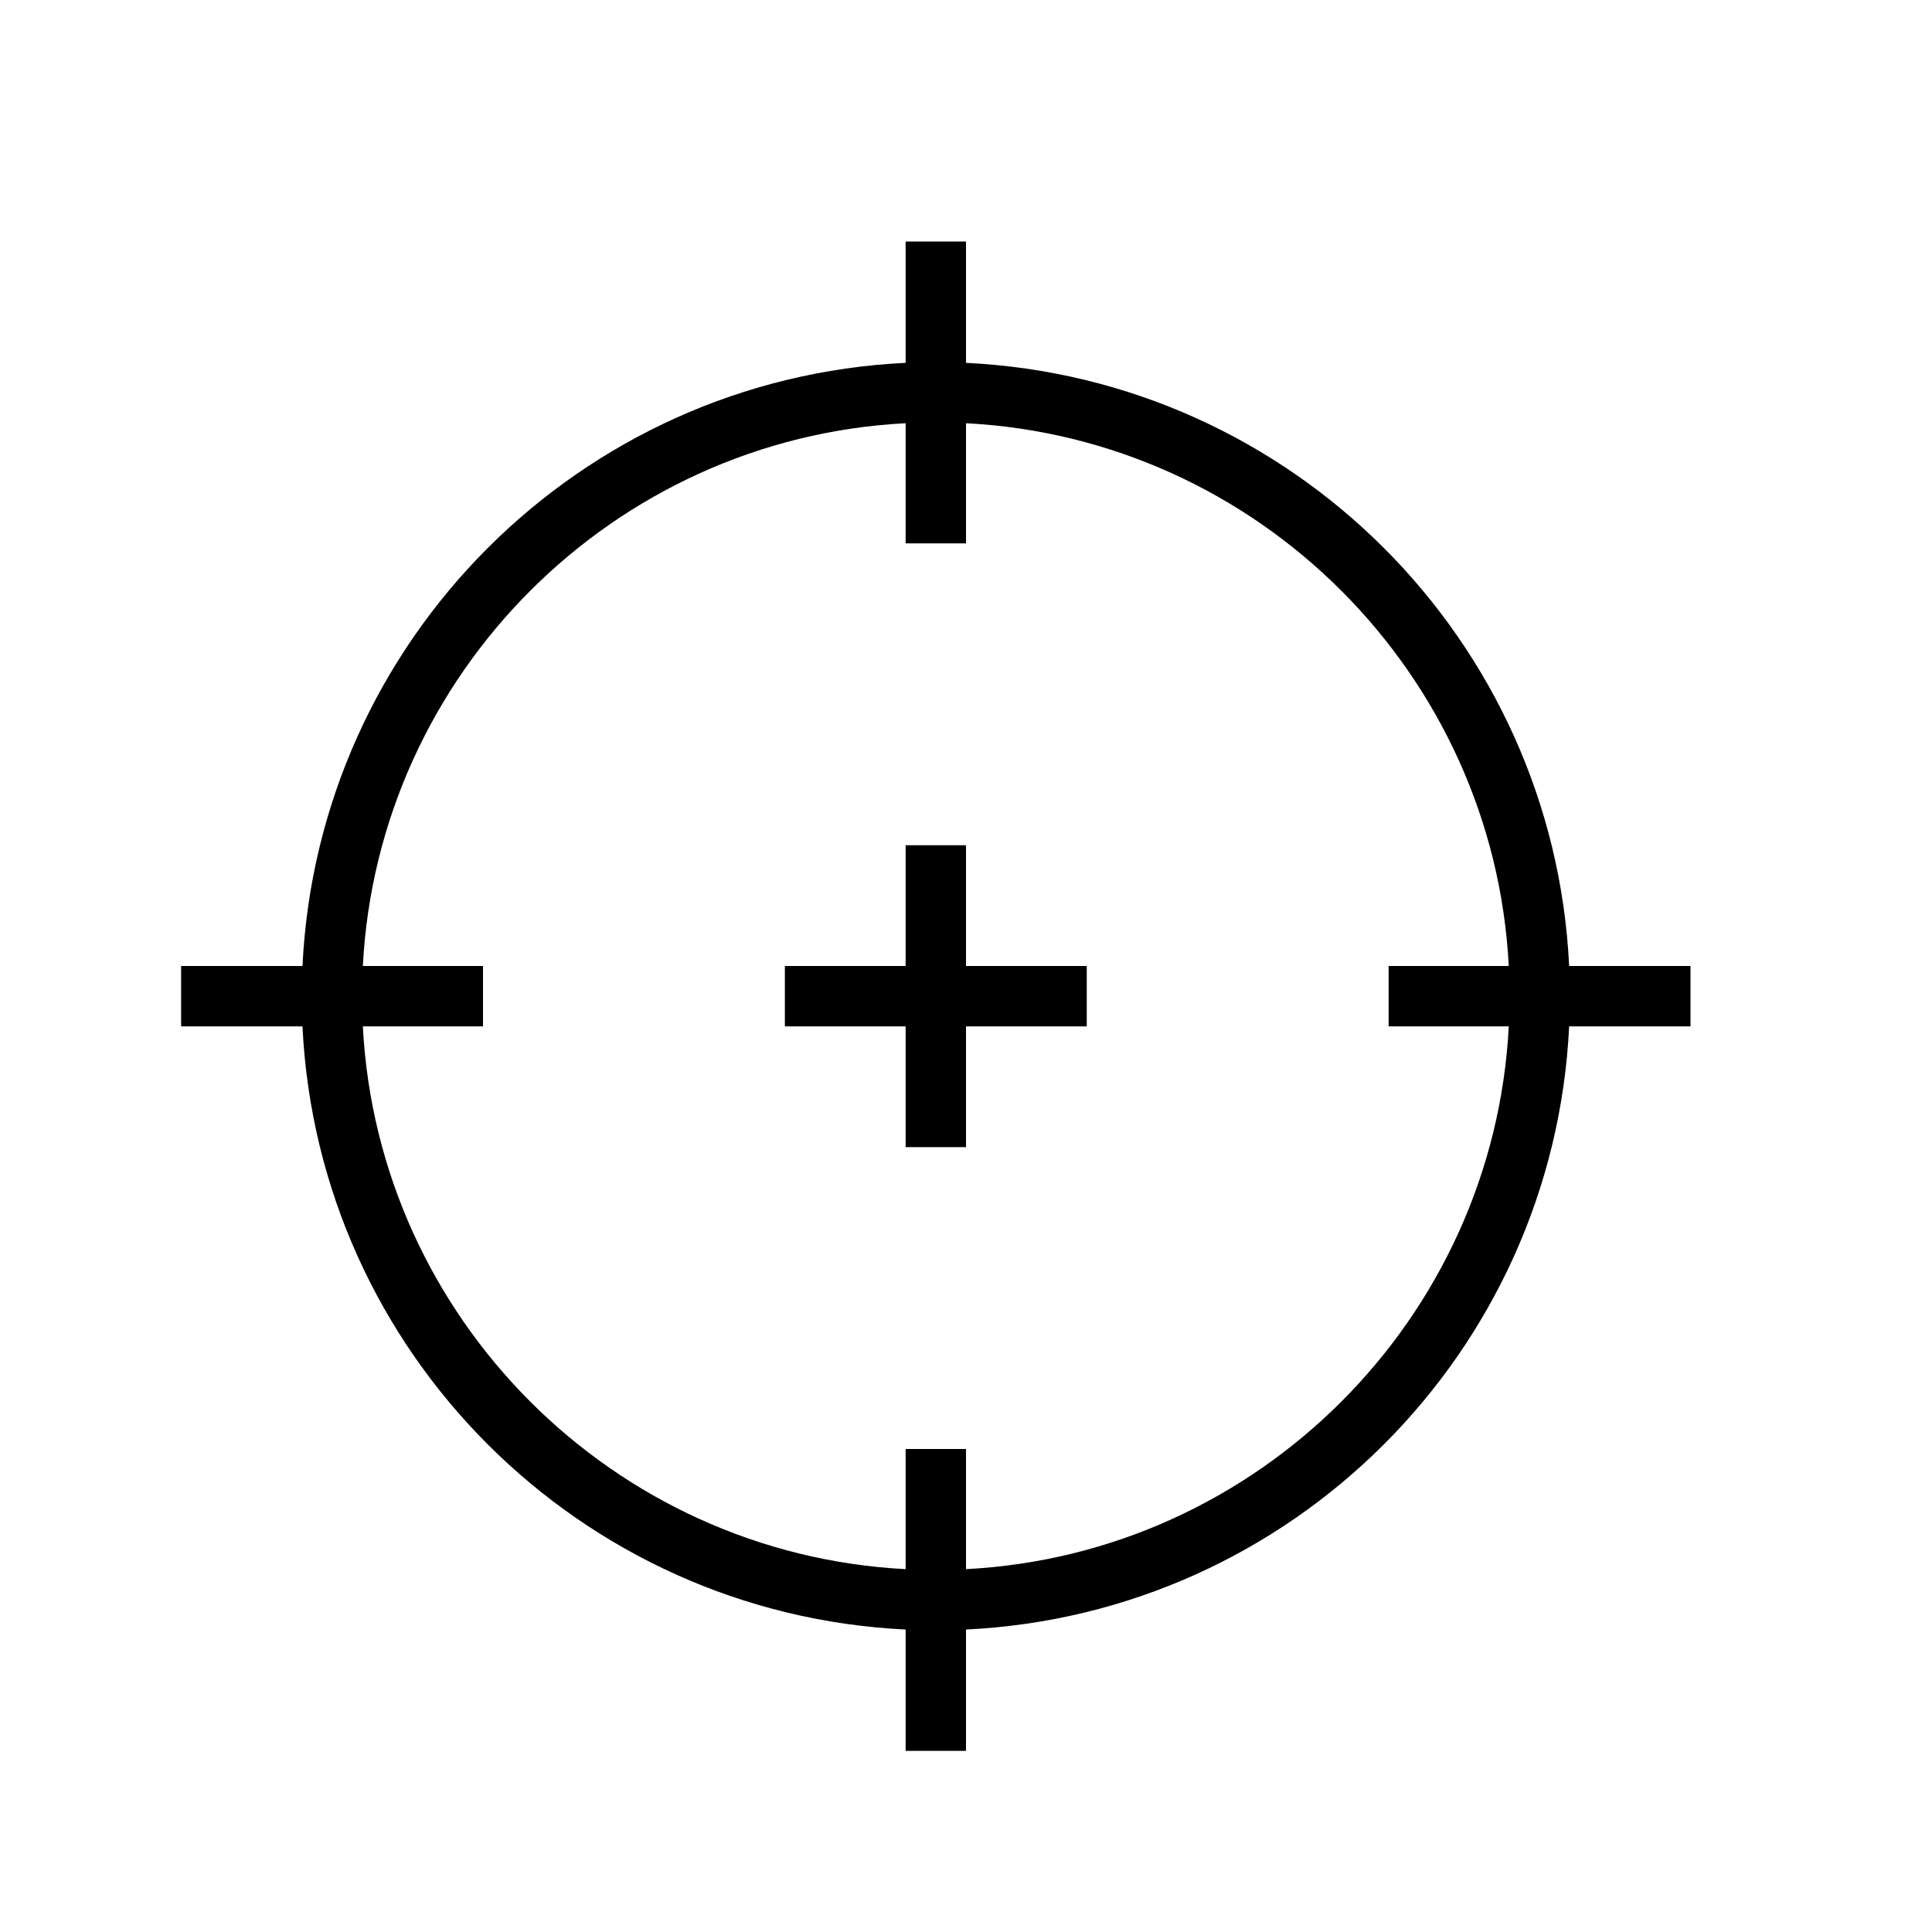 <svg version="1.1"  xmlns="http://www.w3.org/2000/svg" xmlns:xlink="http://www.w3.org/1999/xlink" x="0px" y="0px" width="32" height="32" viewBox="0 0 32 32" style="enable-background:new 0 0 32 32;" xml:space="preserve" preserveAspectRatio="none" viewbox="0 0 32 32">
<style type="text/css">

	.st0{fill-rule:evenodd;clip-rule:evenodd;}

</style>
<path class="st0" d="M25.99,16C25.73,10.6,21.4,6.27,16,6.01V4h-1v2.01C9.6,6.27,5.27,10.6,5.01,16H3v1h2.01
	c0.26,5.4,4.59,9.73,9.99,9.99V29h1v-2.01c5.4-0.26,9.73-4.59,9.99-9.99H28v-1H25.99z M24.99,17c-0.25,4.84-4.15,8.74-8.99,8.99V24
	h-1v1.99c-4.84-0.25-8.74-4.15-8.99-8.99H8v-1H6.01c0.25-4.84,4.15-8.74,8.99-8.99V9h1V7.01c4.84,0.25,8.74,4.15,8.99,8.99H23v1
	H24.99z M16,16h2v1h-2v2h-1v-2h-2v-1h2v-2h1V16z"></path>
</svg>